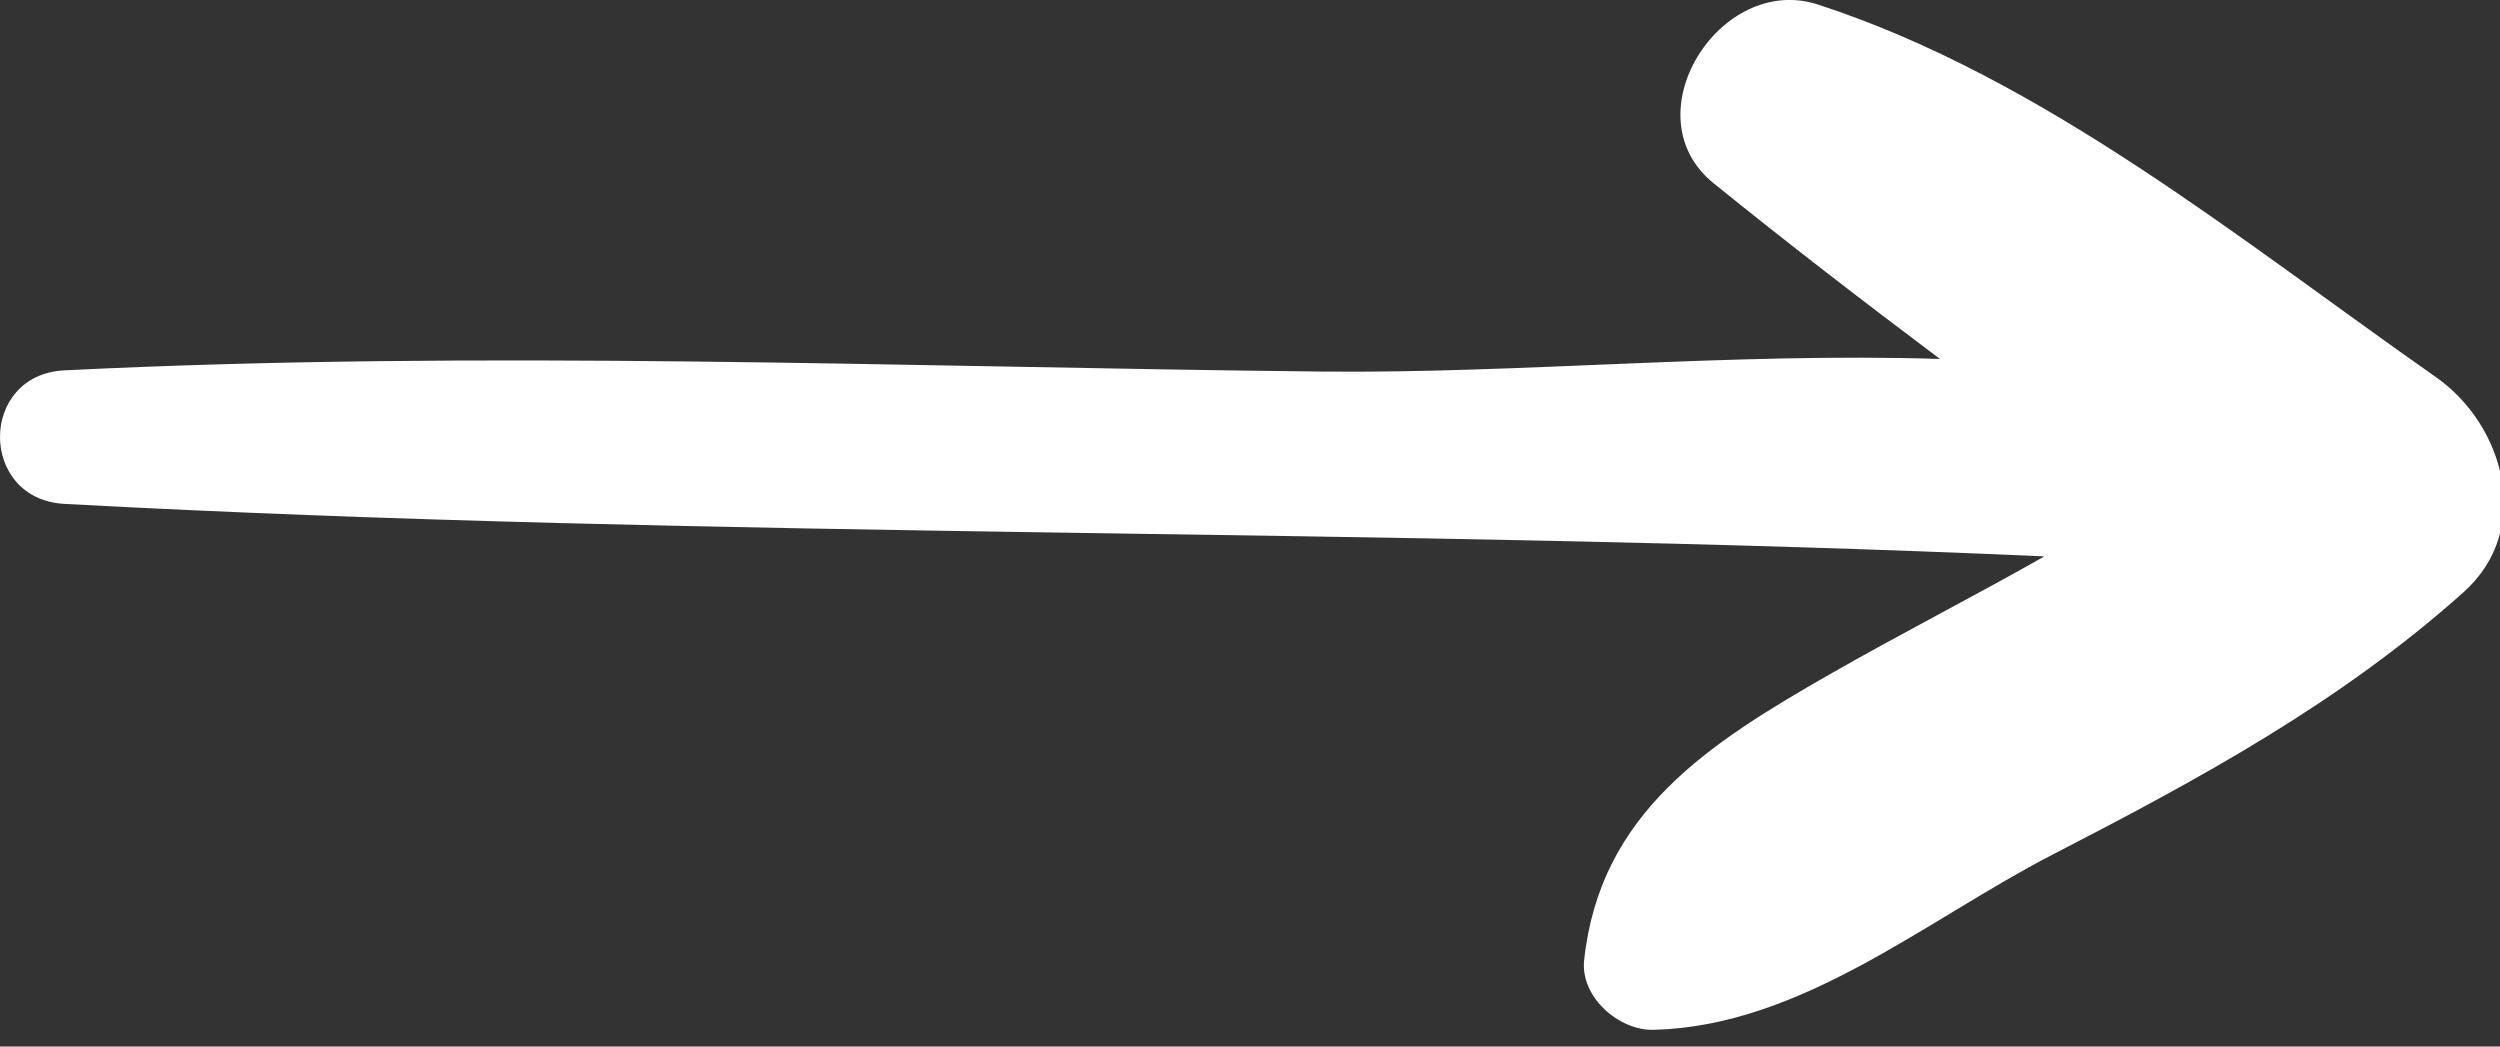 <?xml version="1.0" encoding="UTF-8"?>
<svg width="43px" height="18px" viewBox="0 0 43 18" version="1.1" xmlns="http://www.w3.org/2000/svg" xmlns:xlink="http://www.w3.org/1999/xlink">
  <rect x="0" y="0" width="43" height="18" fill="#333333" stroke="none"/>
  <g id="Page-1" stroke="none" stroke-width="1" fill="none" fill-rule="evenodd">
    <g id="ic_tut_arrow_01">
      <path d="M41.895,6.484 C38.58,4.165 35.151,1.338 31.265,0.077 C29.588,-0.467 28.029,1.983 29.474,3.152 C30.736,4.173 32.044,5.181 33.367,6.174 C29.808,6.061 26.145,6.426 22.741,6.391 C15.533,6.315 8.312,6.013 1.109,6.37 C-0.37,6.443 -0.369,8.587 1.109,8.667 C12.454,9.282 23.829,9.064 35.163,9.57 C33.947,10.261 32.694,10.898 31.473,11.597 C29.393,12.787 27.517,13.978 27.247,16.518 C27.18,17.151 27.849,17.729 28.442,17.713 C30.983,17.649 33.12,15.827 35.303,14.7 C37.831,13.397 40.242,12.091 42.373,10.186 C43.587,9.101 43.065,7.301 41.895,6.484" id="Fill-1" fill="#FFFFFF"></path>
    </g>
  </g>
</svg>
